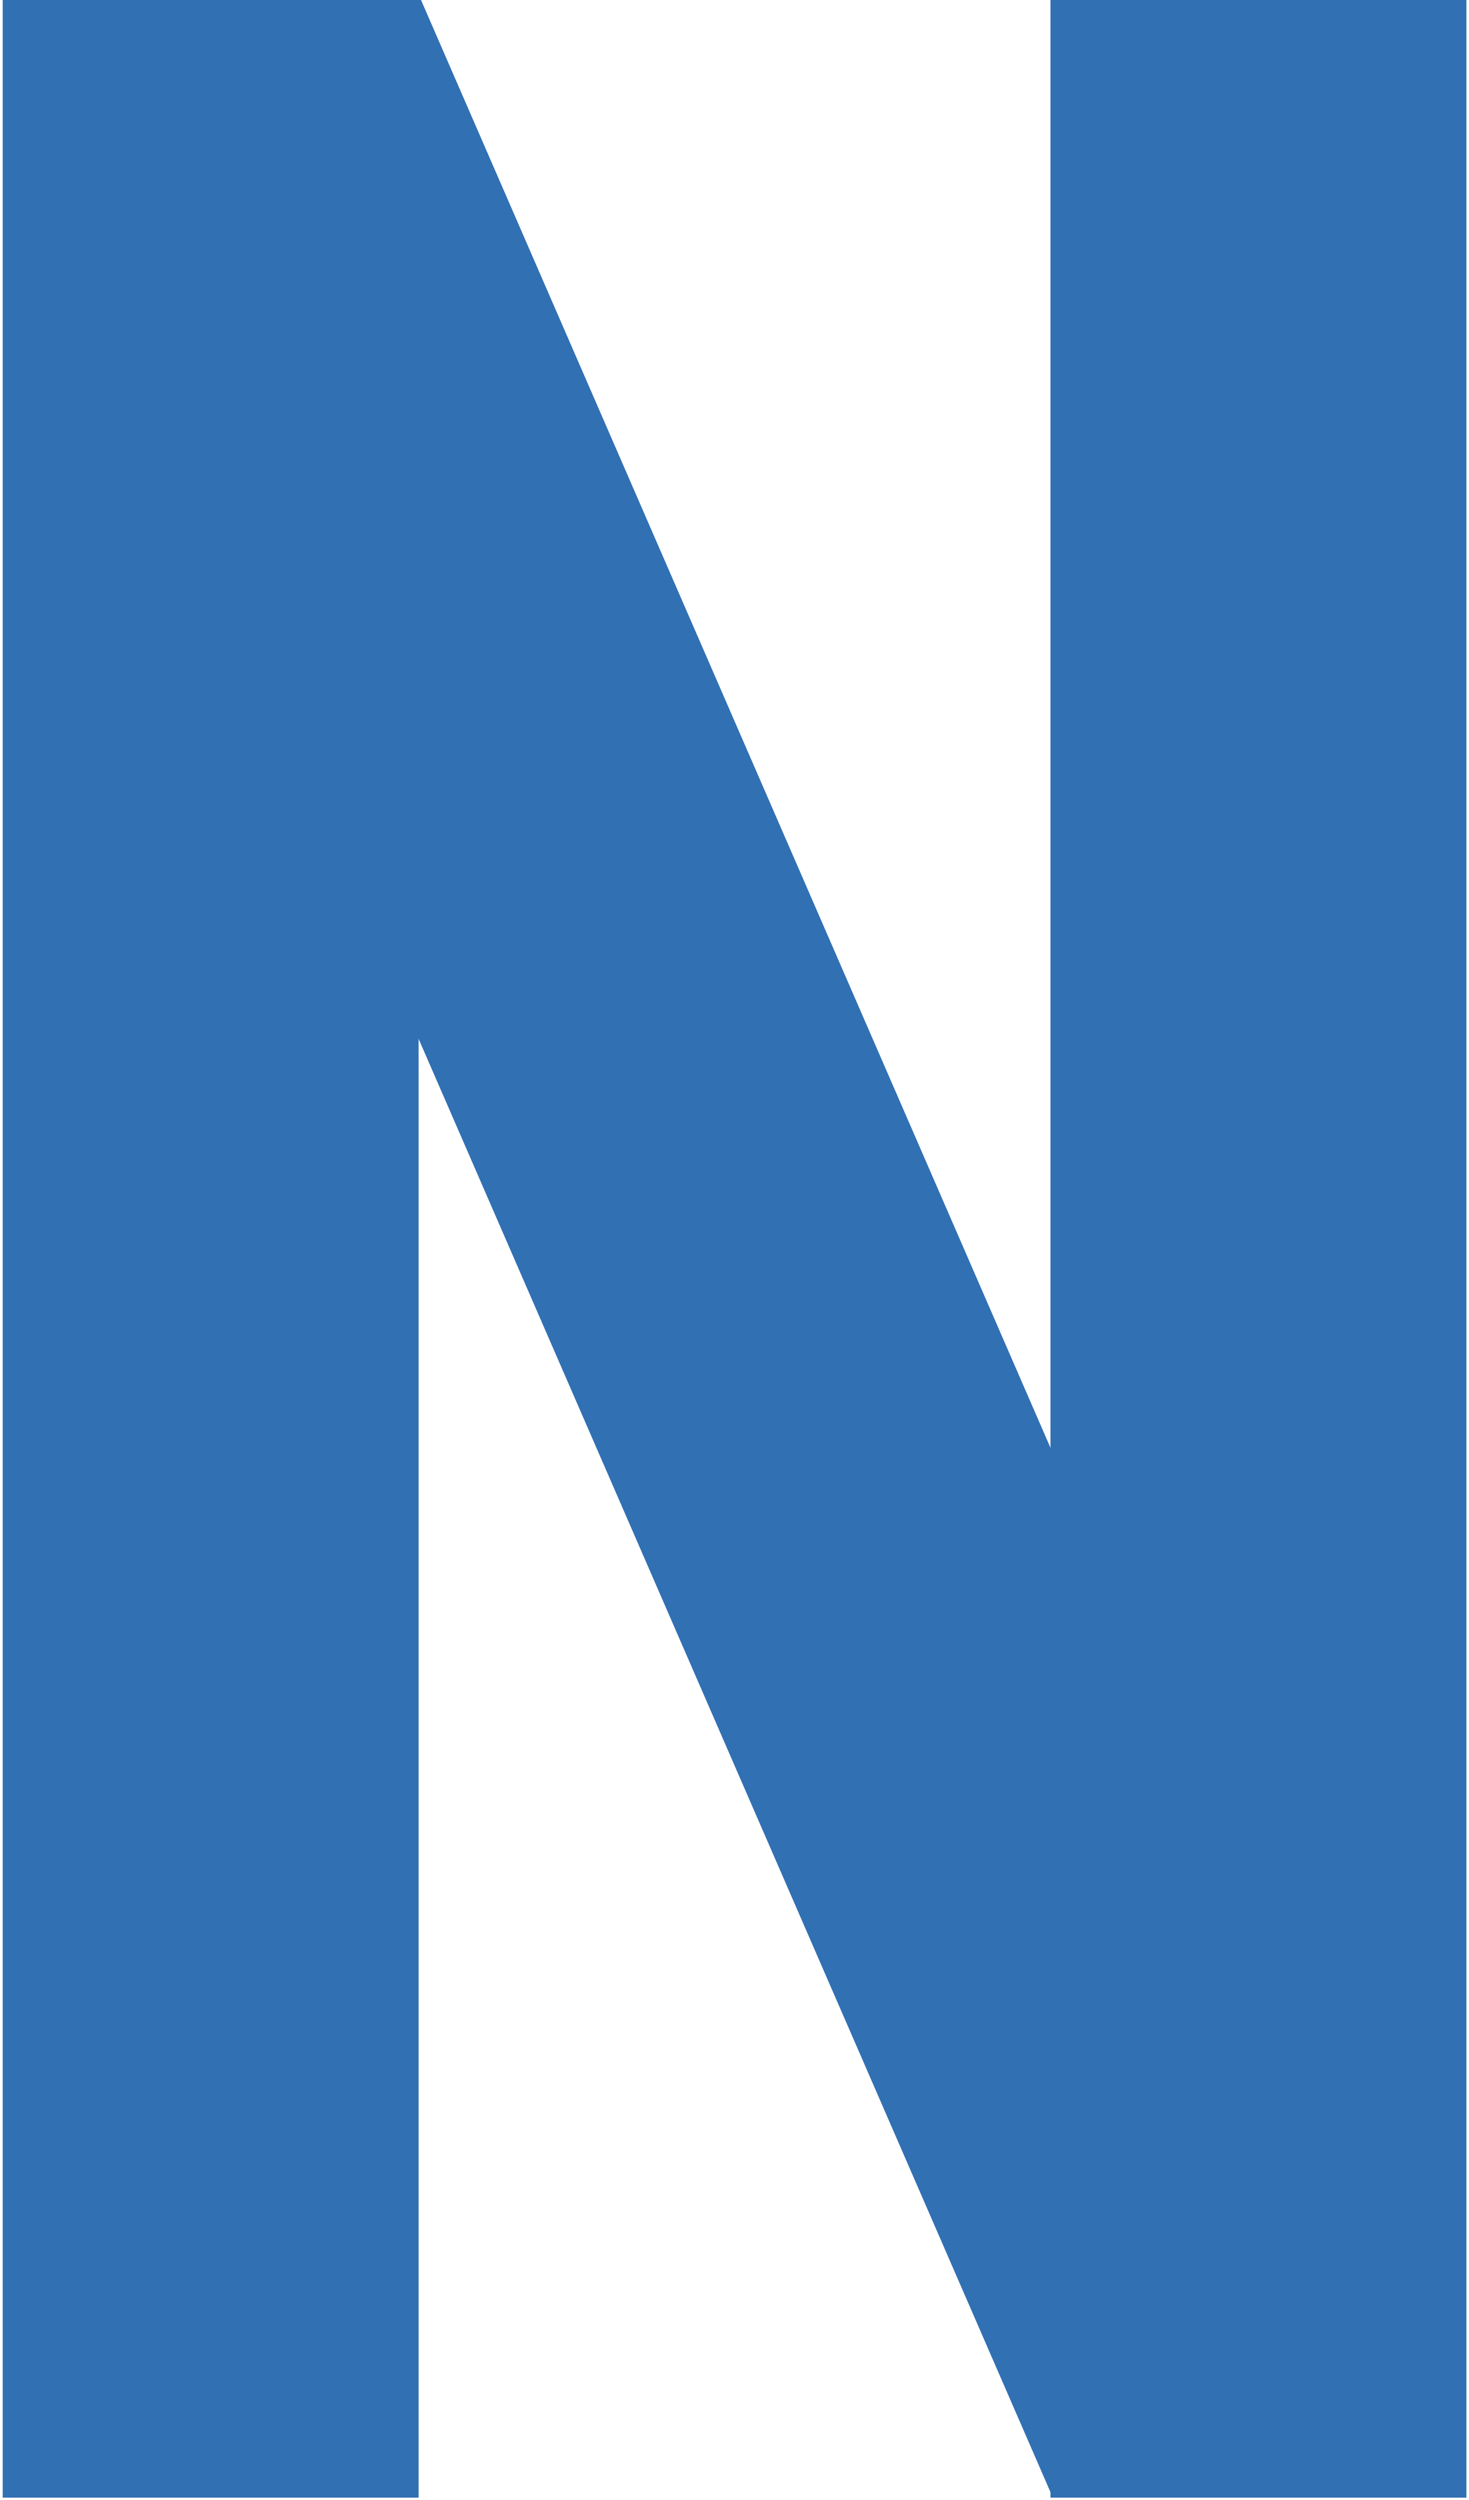<?xml version="1.0" encoding="UTF-8" standalone="no"?>
<!DOCTYPE svg PUBLIC "-//W3C//DTD SVG 1.1//EN" "http://www.w3.org/Graphics/SVG/1.1/DTD/svg11.dtd">
<svg width="100%" height="100%" viewBox="0 0 392 667" version="1.1" xmlns="http://www.w3.org/2000/svg"
     xml:space="preserve"
     style="fill-rule:evenodd;clip-rule:evenodd;stroke-linejoin:round;stroke-miterlimit:2;">
    <g transform="matrix(1,0,0,1,-837,-1670)">
        <g transform="matrix(1,0,0,1,-4.54747e-13,3.416)">
            <g id="Ebene1" transform="matrix(1,0,0,1,837.858,1666.67)">
                <g transform="matrix(0.192,0,0,0.668,-123.761,-1033.84)">
                    <rect x="643.871" y="1547.34" width="578.058" height="997.793" style="fill:rgb(48,112,179);"/>
                </g>
                <g transform="matrix(0.177,-0.075,0.261,0.619,-511.153,-869.523)">
                    <path d="M1227.27,1552.17L649.208,1552.17L688.606,2563.92L1266.66,2563.92L1227.27,1552.17Z"
                          style="fill:rgb(48,112,179);"/>
                </g>
                <g transform="matrix(0.192,0,0,0.668,155.835,-1033.84)">
                    <rect x="643.871" y="1547.34" width="578.058" height="997.793" style="fill:rgb(48,112,179);"/>
                </g>
            </g>
        </g>
    </g>
</svg>
